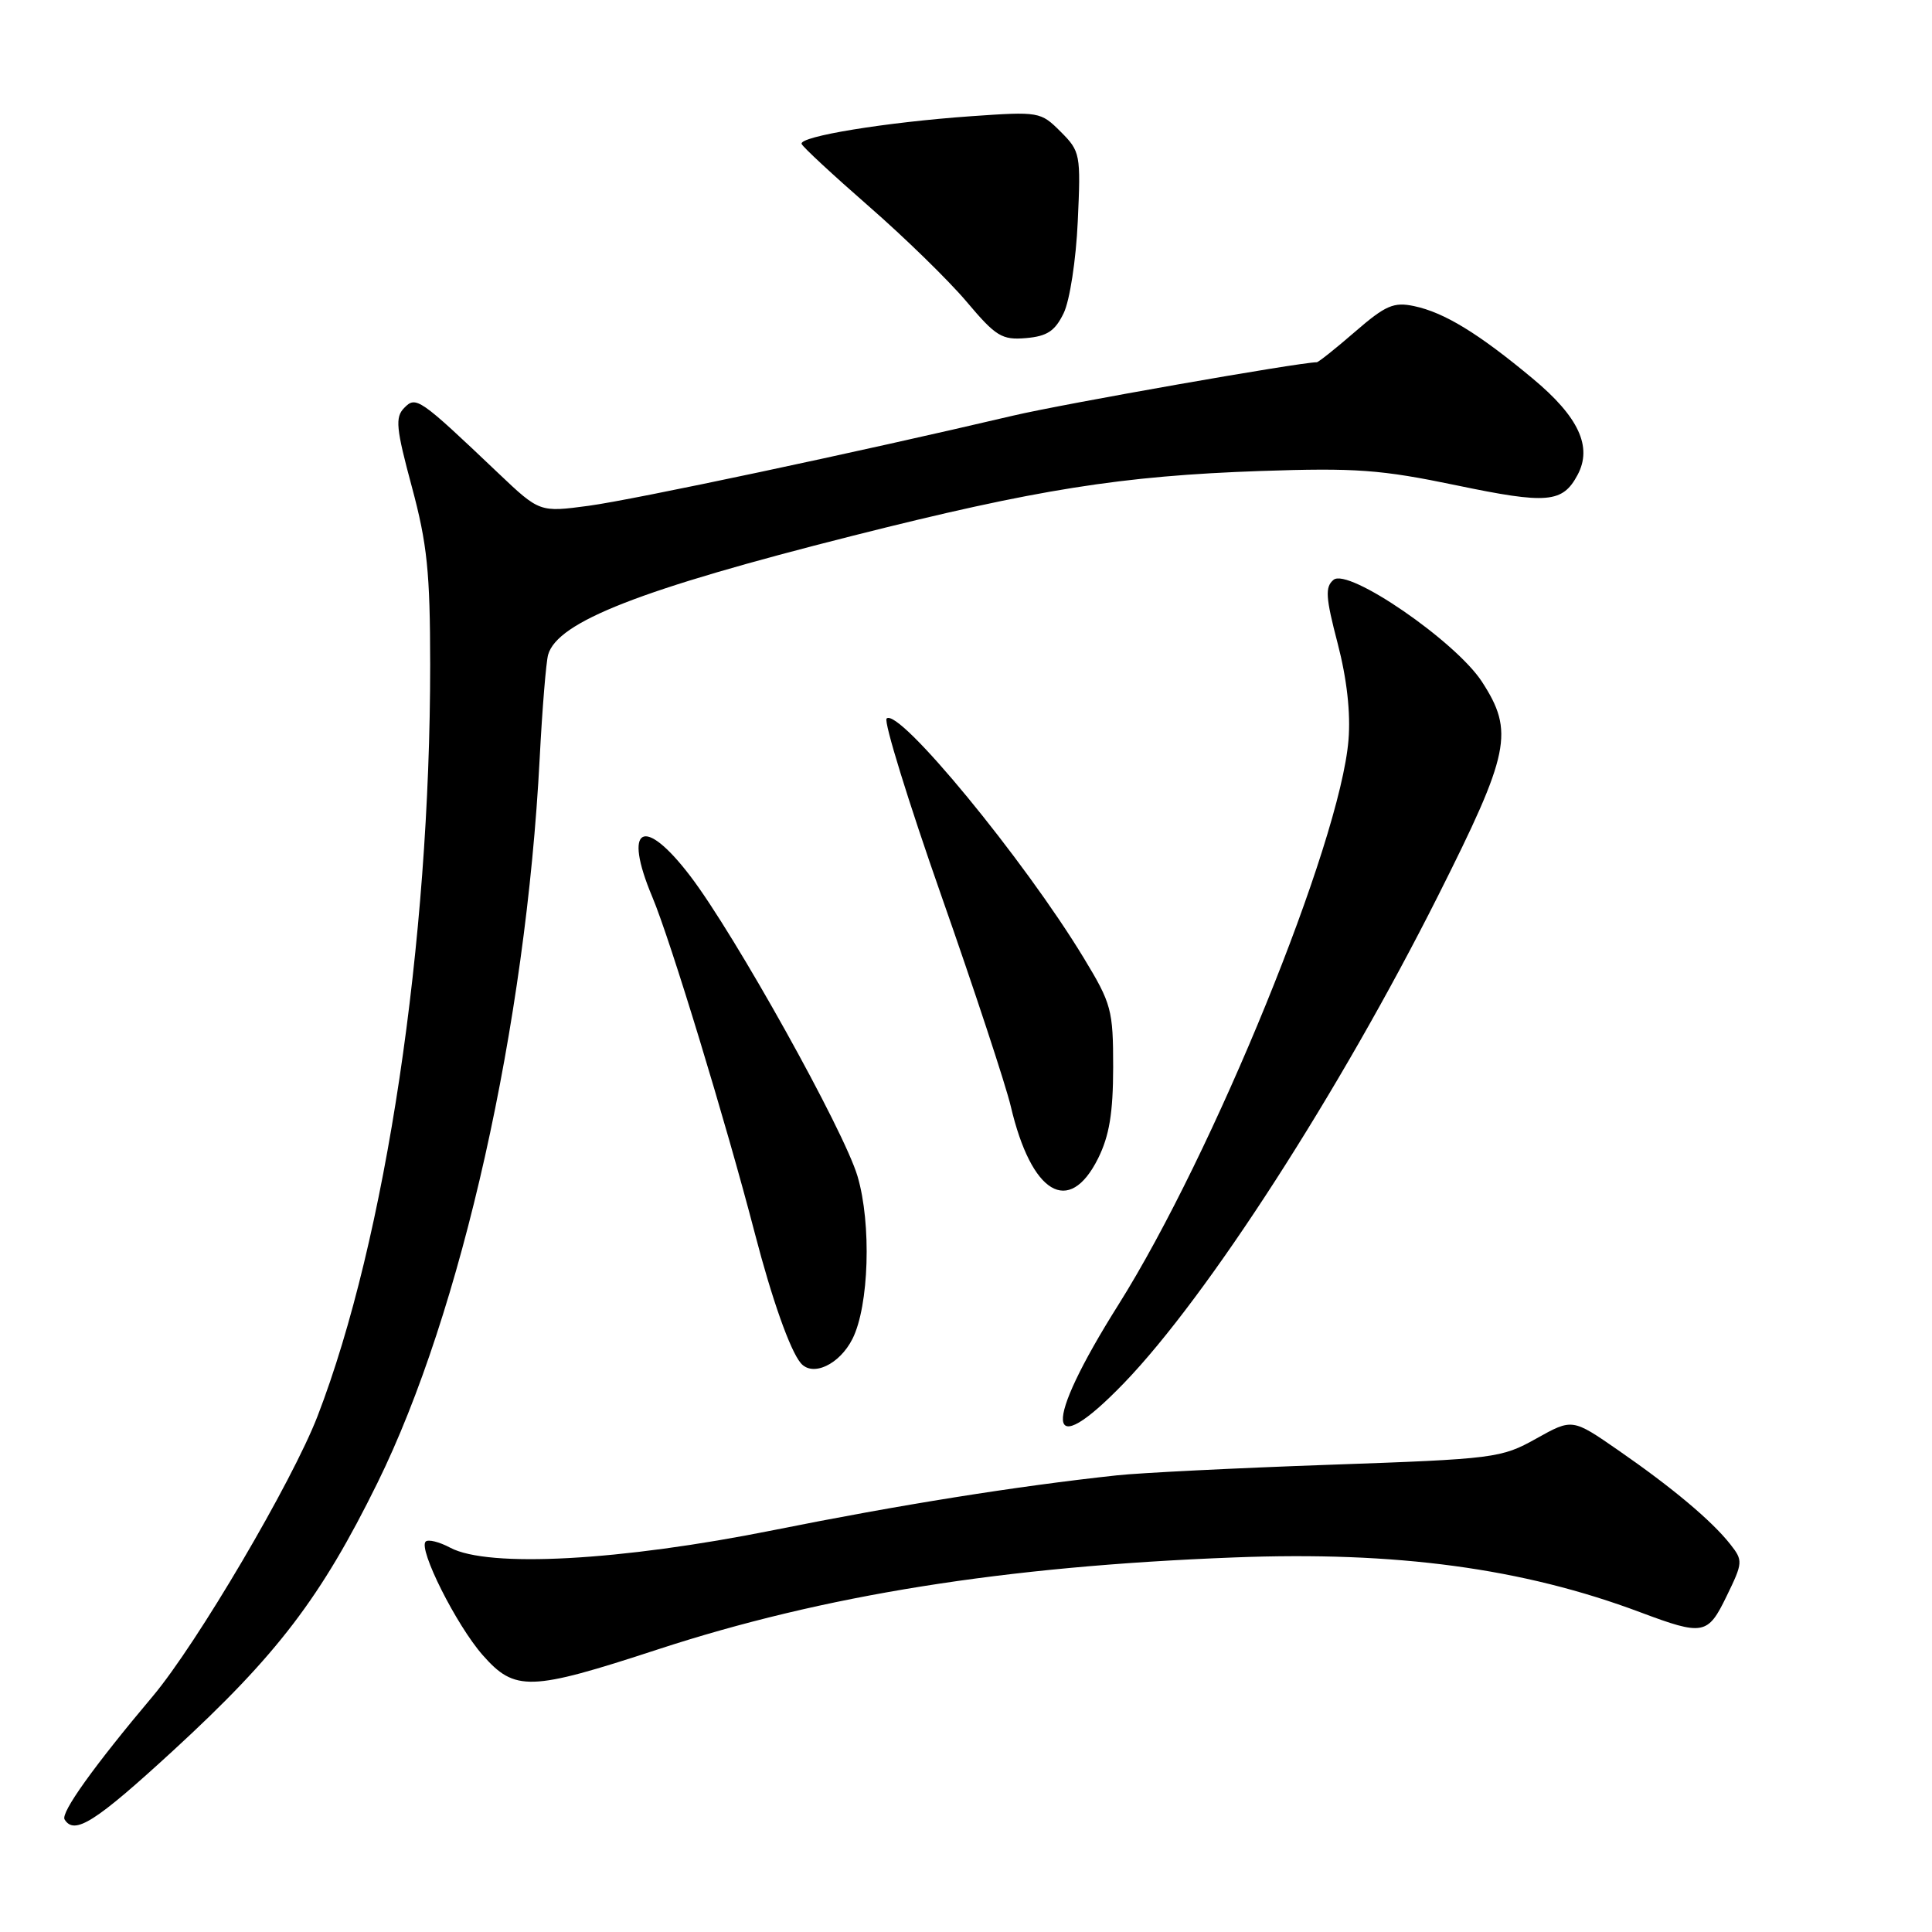 <?xml version="1.0" encoding="UTF-8" standalone="no"?>
<!DOCTYPE svg PUBLIC "-//W3C//DTD SVG 1.1//EN" "http://www.w3.org/Graphics/SVG/1.1/DTD/svg11.dtd" >
<svg xmlns="http://www.w3.org/2000/svg" xmlns:xlink="http://www.w3.org/1999/xlink" version="1.1" viewBox="0 0 256 256">
 <g >
 <path fill="currentColor"
d=" M 22.99 231.92 C 36.72 219.30 42.53 211.69 50.01 196.50 C 61.17 173.83 69.67 135.87 71.51 100.50 C 71.85 93.90 72.36 87.71 72.63 86.75 C 73.89 82.38 84.81 78.11 113.00 70.99 C 137.37 64.83 148.63 63.05 167.00 62.41 C 179.67 61.98 182.95 62.22 193.00 64.31 C 205.04 66.82 207.05 66.65 209.04 62.92 C 211.03 59.20 209.18 55.22 203.09 50.16 C 195.89 44.16 191.36 41.40 187.37 40.56 C 184.68 39.99 183.59 40.46 179.56 43.95 C 176.99 46.18 174.70 48.00 174.48 48.00 C 172.23 48.00 140.96 53.50 134.26 55.07 C 113.69 59.91 84.01 66.21 78.00 67.02 C 71.50 67.89 71.50 67.89 66.00 62.67 C 55.52 52.71 55.12 52.44 53.55 54.06 C 52.34 55.30 52.48 56.75 54.57 64.50 C 56.61 72.08 56.99 75.80 57.00 88.05 C 57.01 124.88 51.11 164.23 42.08 187.64 C 38.72 196.35 26.10 217.79 20.26 224.74 C 12.45 234.01 8.01 240.21 8.56 241.09 C 9.86 243.20 12.61 241.46 22.99 231.92 Z  M 87.12 218.57 C 109.15 211.36 133.04 207.54 163.50 206.37 C 185.04 205.53 201.77 207.79 217.36 213.64 C 225.69 216.76 226.29 216.65 228.78 211.51 C 230.96 207.04 230.97 206.78 229.27 204.62 C 226.82 201.51 221.59 197.12 214.42 192.16 C 208.34 187.95 208.34 187.95 203.56 190.62 C 198.92 193.21 198.10 193.32 176.14 194.09 C 163.69 194.53 151.03 195.16 148.00 195.49 C 134.64 196.93 119.20 199.40 102.50 202.75 C 82.23 206.82 64.71 207.77 59.66 205.08 C 58.20 204.30 56.73 203.94 56.40 204.27 C 55.41 205.26 60.46 215.32 63.95 219.30 C 68.23 224.16 70.23 224.10 87.12 218.57 Z  M 148.95 183.25 C 160.02 171.77 177.44 144.74 190.55 118.70 C 200.09 99.73 200.66 96.96 196.37 90.34 C 192.89 84.98 178.66 75.20 176.70 76.83 C 175.56 77.78 175.65 79.14 177.24 85.23 C 178.47 89.94 178.98 94.46 178.68 98.07 C 177.56 111.72 160.78 152.89 148.18 172.91 C 138.08 188.96 138.46 194.12 148.95 183.25 Z  M 112.96 177.40 C 115.15 173.04 115.49 162.17 113.63 155.87 C 111.85 149.81 97.38 123.83 91.47 116.09 C 85.28 107.97 82.50 109.49 86.43 118.84 C 88.82 124.51 96.18 148.66 100.04 163.50 C 102.28 172.13 104.68 178.91 106.09 180.60 C 107.65 182.49 111.24 180.82 112.96 177.40 Z  M 145.50 153.50 C 146.99 150.50 147.49 147.49 147.50 141.43 C 147.50 133.81 147.28 133.00 143.60 126.93 C 135.69 113.88 119.06 93.68 117.48 95.21 C 117.08 95.60 120.34 106.18 124.74 118.71 C 129.14 131.24 133.27 143.79 133.93 146.58 C 136.66 158.22 141.65 161.21 145.50 153.50 Z  M 140.94 41.50 C 141.75 39.83 142.58 34.44 142.81 29.32 C 143.22 20.43 143.15 20.06 140.54 17.45 C 137.89 14.80 137.69 14.77 128.67 15.40 C 117.35 16.20 105.85 18.08 106.22 19.07 C 106.37 19.48 110.39 23.20 115.14 27.35 C 119.89 31.49 125.72 37.18 128.09 39.99 C 131.96 44.58 132.76 45.07 135.94 44.80 C 138.75 44.56 139.79 43.87 140.94 41.50 Z "/>
</g>
</svg>